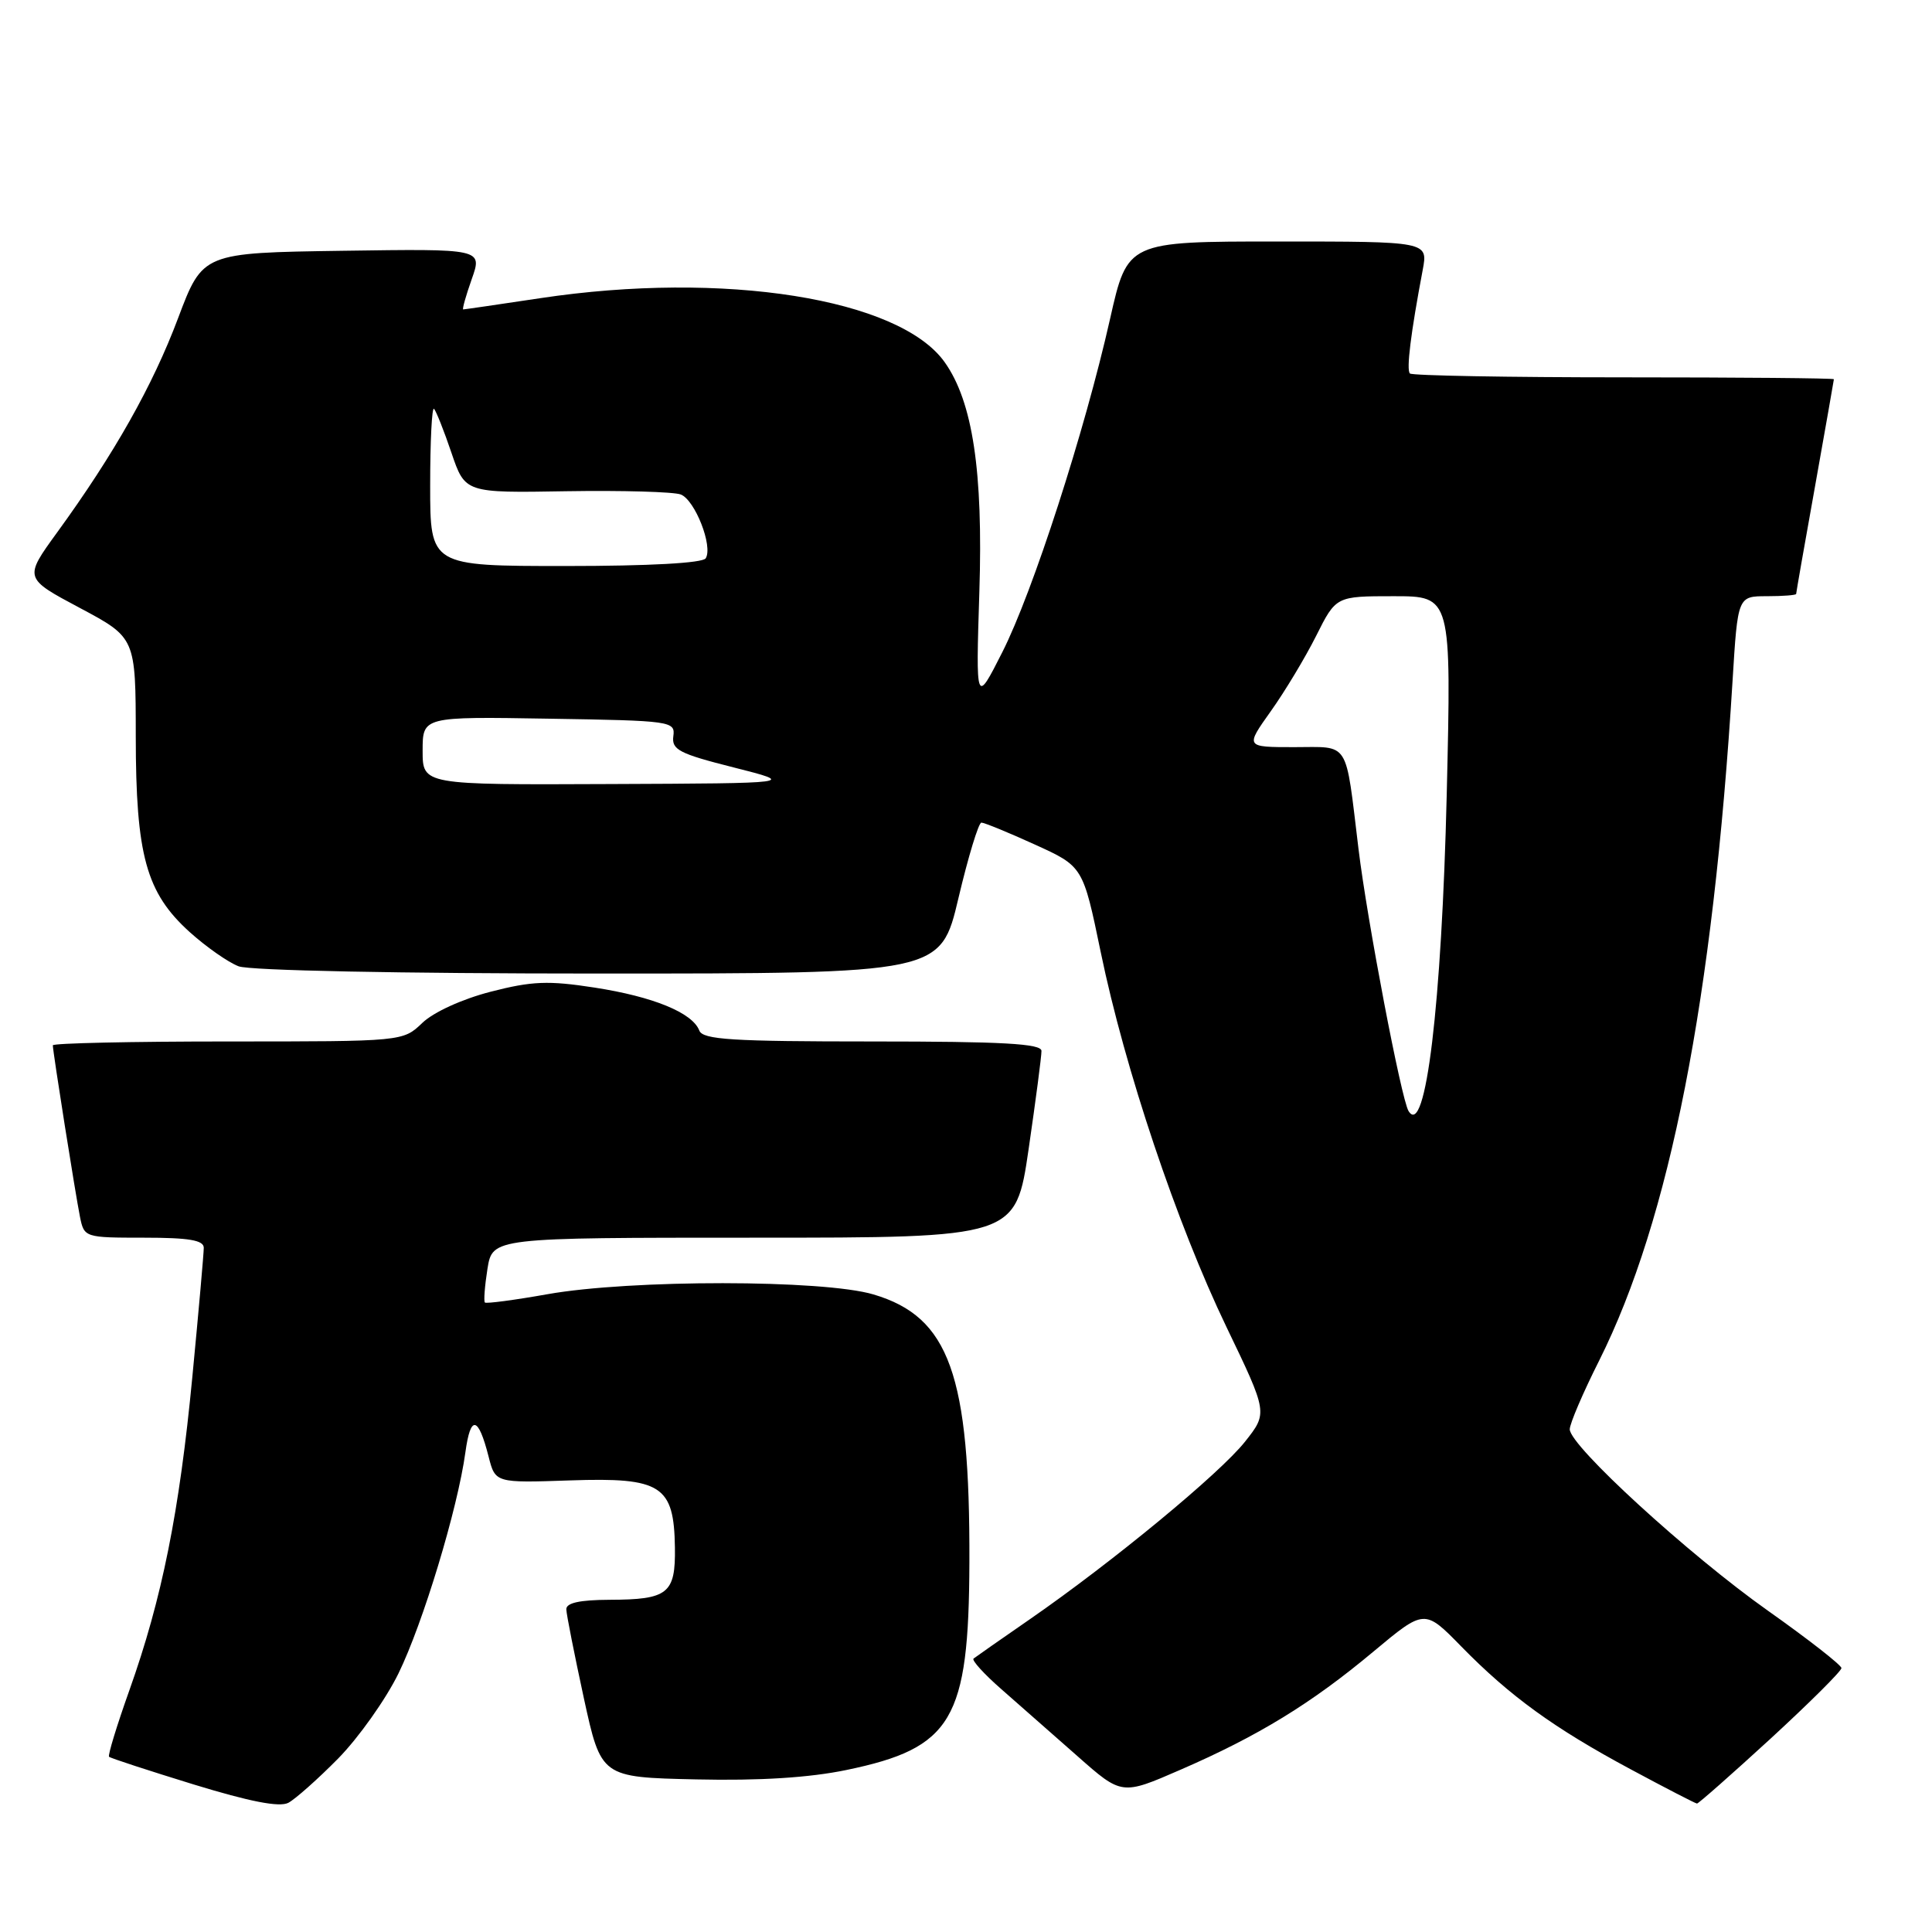 <?xml version="1.0" encoding="UTF-8" standalone="no"?>
<!DOCTYPE svg PUBLIC "-//W3C//DTD SVG 1.1//EN" "http://www.w3.org/Graphics/SVG/1.1/DTD/svg11.dtd" >
<svg xmlns="http://www.w3.org/2000/svg" xmlns:xlink="http://www.w3.org/1999/xlink" version="1.1" viewBox="0 0 256 256">
 <g >
 <path fill="currentColor"
d=" M 44.82 233.00 C 47.51 230.26 51.10 225.20 52.79 221.76 C 56.04 215.11 60.64 199.94 61.67 192.42 C 62.35 187.44 63.37 187.63 64.74 193.00 C 65.63 196.50 65.63 196.50 75.58 196.16 C 87.64 195.75 89.31 196.82 89.43 205.06 C 89.52 211.17 88.52 211.96 80.75 211.98 C 76.80 212.00 75.01 212.39 75.04 213.25 C 75.06 213.94 76.11 219.22 77.36 225.00 C 79.65 235.50 79.65 235.50 92.25 235.78 C 100.68 235.97 107.27 235.55 112.17 234.53 C 126.19 231.62 128.38 227.91 128.45 207.00 C 128.53 182.13 125.80 174.50 115.74 171.52 C 109.09 169.54 83.56 169.53 72.54 171.49 C 68.16 172.27 64.43 172.76 64.25 172.59 C 64.08 172.41 64.23 170.41 64.59 168.13 C 65.26 164.00 65.26 164.00 99.92 164.00 C 134.58 164.00 134.58 164.00 136.30 152.25 C 137.24 145.79 138.01 139.94 138.00 139.25 C 138.00 138.29 132.85 138.00 115.61 138.00 C 96.98 138.00 93.12 137.76 92.66 136.55 C 91.75 134.19 86.55 132.06 78.78 130.86 C 72.64 129.91 70.48 130.00 65.01 131.41 C 61.25 132.38 57.45 134.11 55.96 135.54 C 53.39 138.00 53.39 138.00 30.20 138.00 C 17.44 138.00 7.00 138.23 7.00 138.51 C 7.00 139.35 10.00 158.27 10.60 161.25 C 11.15 163.97 11.24 164.00 19.08 164.00 C 25.03 164.00 27.00 164.33 27.00 165.34 C 27.00 166.08 26.32 173.76 25.49 182.41 C 23.77 200.37 21.47 211.82 17.14 223.98 C 15.48 228.64 14.27 232.60 14.45 232.78 C 14.62 232.96 19.66 234.60 25.63 236.44 C 33.10 238.73 37.03 239.50 38.21 238.88 C 39.14 238.38 42.12 235.74 44.82 233.00 Z  M 234.61 230.38 C 239.77 225.63 244.00 221.43 244.00 221.03 C 244.00 220.64 239.61 217.21 234.25 213.42 C 223.76 206.00 208.00 191.57 208.00 189.39 C 208.00 188.65 209.75 184.55 211.90 180.28 C 221.25 161.61 226.99 132.36 229.57 90.25 C 230.26 79.00 230.26 79.00 234.13 79.00 C 236.26 79.00 238.00 78.86 238.00 78.70 C 238.00 78.53 239.12 72.12 240.50 64.45 C 241.87 56.78 242.99 50.39 243.00 50.25 C 243.00 50.11 230.47 50.00 215.17 50.00 C 199.86 50.00 187.10 49.77 186.82 49.49 C 186.33 49.00 186.93 44.16 188.52 35.75 C 189.22 32.00 189.22 32.00 169.31 32.00 C 149.40 32.00 149.40 32.00 147.09 42.25 C 143.73 57.17 136.85 78.45 132.81 86.42 C 129.30 93.35 129.30 93.35 129.77 78.42 C 130.28 62.46 128.89 53.23 125.18 48.00 C 119.18 39.54 95.88 35.85 71.59 39.51 C 66.14 40.33 61.54 41.00 61.38 41.00 C 61.22 41.00 61.73 39.19 62.51 36.98 C 63.93 32.96 63.93 32.96 45.39 33.23 C 26.86 33.50 26.86 33.50 23.60 42.15 C 20.23 51.12 15.13 60.15 7.57 70.55 C 3.17 76.61 3.17 76.61 10.57 80.55 C 17.98 84.50 17.98 84.50 17.99 97.57 C 18.00 113.36 19.36 118.28 25.13 123.50 C 27.32 125.47 30.24 127.52 31.62 128.04 C 33.08 128.60 53.04 129.00 79.38 129.00 C 124.64 129.00 124.64 129.00 127.00 119.00 C 128.30 113.50 129.67 109.00 130.04 109.00 C 130.42 109.00 133.60 110.30 137.11 111.90 C 143.50 114.80 143.50 114.80 145.85 126.15 C 149.04 141.62 155.92 162.12 162.51 175.83 C 167.99 187.22 167.99 187.22 164.97 191.03 C 161.66 195.22 147.42 206.97 136.50 214.53 C 132.65 217.19 129.28 219.55 129.00 219.77 C 128.73 219.99 130.39 221.82 132.69 223.83 C 134.99 225.85 139.52 229.84 142.76 232.69 C 148.64 237.89 148.64 237.89 156.42 234.50 C 166.74 230.02 173.79 225.70 181.99 218.84 C 188.76 213.19 188.76 213.19 193.63 218.17 C 200.08 224.76 205.91 228.99 216.09 234.45 C 220.72 236.94 224.66 238.97 224.86 238.98 C 225.05 238.99 229.44 235.12 234.61 230.38 Z  M 186.64 147.22 C 185.68 145.67 181.16 121.98 180.01 112.50 C 178.23 97.89 178.94 99.00 171.48 99.00 C 165.00 99.00 165.00 99.00 168.38 94.25 C 170.24 91.64 172.95 87.14 174.40 84.25 C 177.03 79.00 177.03 79.00 184.68 79.00 C 192.32 79.00 192.32 79.00 191.70 105.25 C 191.03 133.17 188.90 150.88 186.64 147.22 Z  M 56.00 99.48 C 56.00 94.95 56.00 94.95 72.75 95.23 C 88.99 95.49 89.49 95.56 89.22 97.55 C 88.98 99.34 90.00 99.87 97.22 101.69 C 105.50 103.79 105.50 103.79 80.75 103.89 C 56.00 104.00 56.00 104.00 56.00 99.48 Z  M 57.00 64.33 C 57.00 58.47 57.23 53.89 57.51 54.17 C 57.78 54.45 58.83 57.07 59.82 60.00 C 61.63 65.32 61.63 65.32 75.06 65.09 C 82.45 64.97 89.27 65.17 90.20 65.52 C 92.09 66.25 94.50 72.39 93.51 73.98 C 93.12 74.61 86.05 75.00 74.94 75.00 C 57.00 75.00 57.00 75.00 57.00 64.33 Z "/>
</g>
</svg>